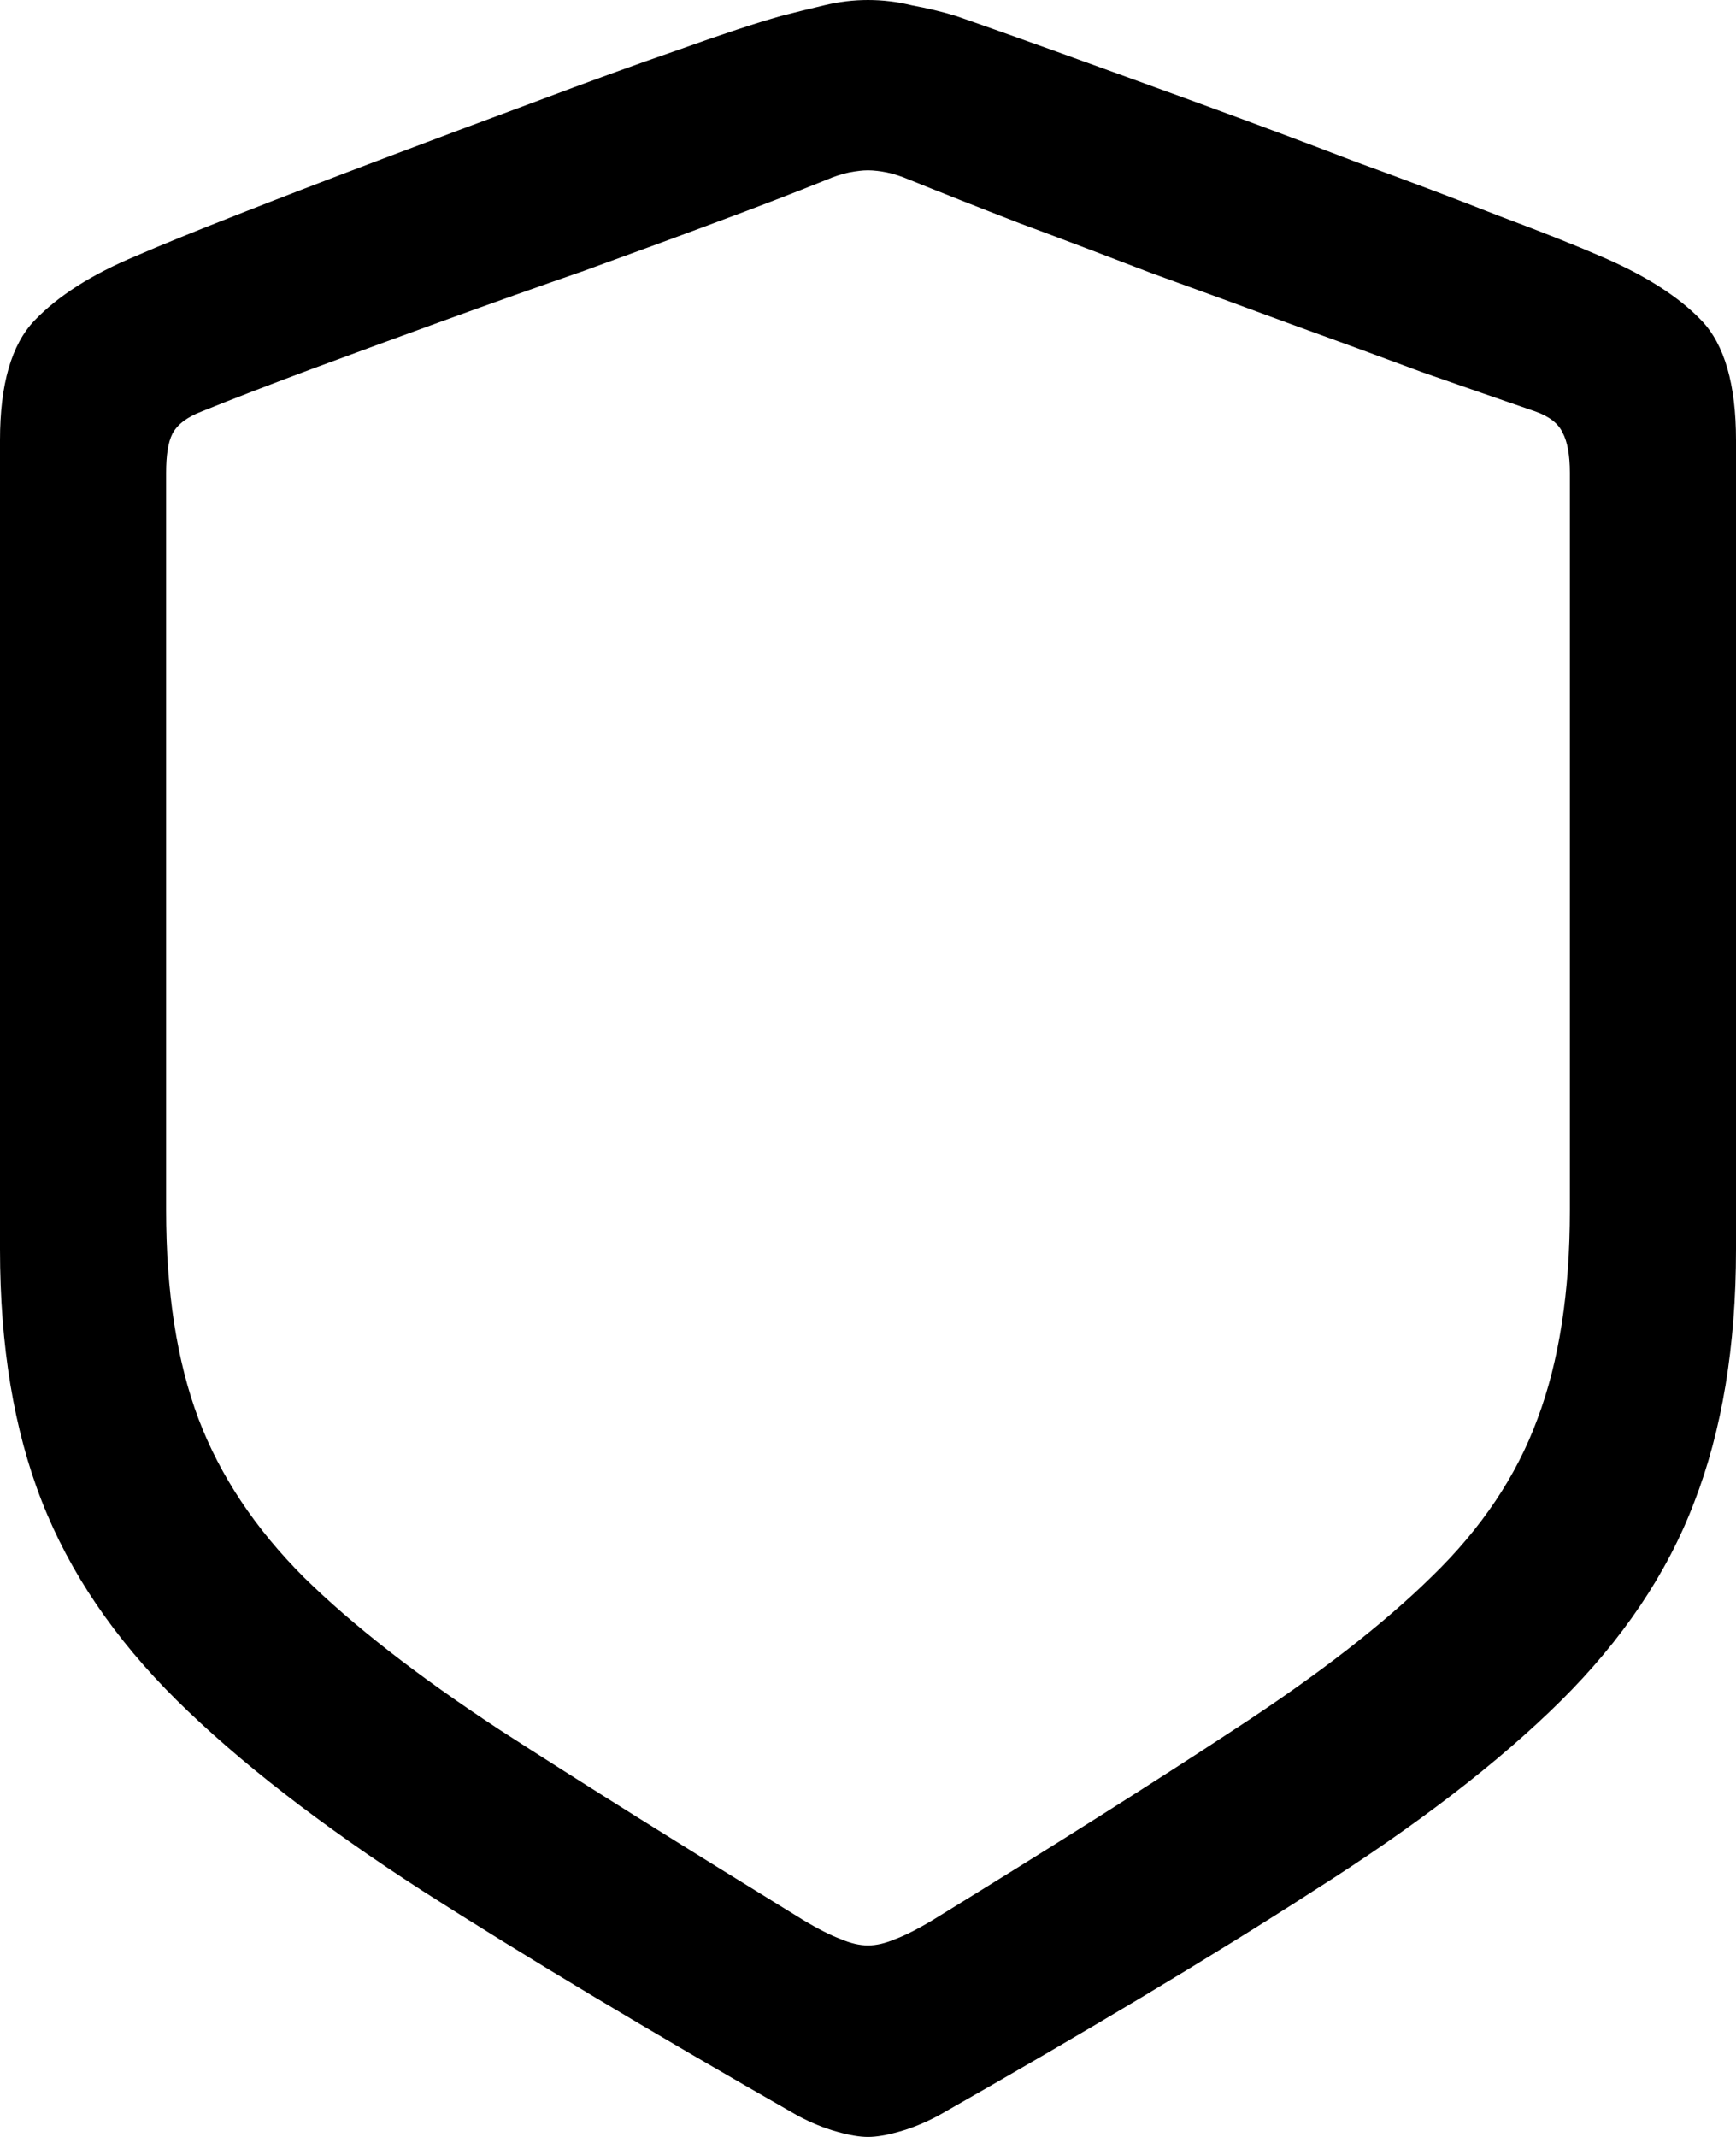 <svg
	color="rgb(0, 0, 0)"
	viewBox="0 0 13 16"
	fill="none"
	xmlns="http://www.w3.org/2000/svg"
>
	<path
		d="M6.5 16C6.563 16 6.641 15.987 6.735 15.96C6.829 15.934 6.925 15.894 7.024 15.842C8.14 15.208 9.079 14.646 9.84 14.155C10.607 13.669 11.222 13.196 11.686 12.737C12.15 12.277 12.484 11.781 12.687 11.248C12.896 10.709 13 10.078 13 9.354V3.295C13 2.878 12.914 2.58 12.742 2.4C12.57 2.22 12.317 2.059 11.983 1.917C11.801 1.838 11.548 1.737 11.224 1.616C10.901 1.489 10.544 1.354 10.153 1.212C9.767 1.064 9.378 0.919 8.987 0.776C8.596 0.634 8.239 0.504 7.916 0.388C7.592 0.272 7.34 0.182 7.157 0.119C7.053 0.087 6.943 0.061 6.829 0.04C6.719 0.013 6.61 0 6.5 0C6.39 0 6.281 0.013 6.171 0.04C6.062 0.066 5.955 0.092 5.851 0.119C5.663 0.172 5.408 0.256 5.084 0.372C4.761 0.483 4.404 0.613 4.013 0.76C3.627 0.903 3.238 1.048 2.847 1.196C2.456 1.344 2.099 1.481 1.776 1.608C1.452 1.735 1.199 1.838 1.017 1.917C0.688 2.054 0.435 2.215 0.258 2.4C0.086 2.58 0 2.878 0 3.295V9.354C0 10.078 0.104 10.706 0.313 11.24C0.521 11.773 0.858 12.269 1.322 12.729C1.786 13.188 2.399 13.663 3.16 14.155C3.927 14.646 4.865 15.208 5.976 15.842C6.075 15.894 6.171 15.934 6.265 15.96C6.359 15.987 6.437 16 6.5 16ZM6.5 14.566C6.437 14.566 6.37 14.55 6.297 14.519C6.224 14.492 6.13 14.445 6.015 14.376C5.113 13.822 4.354 13.347 3.739 12.95C3.129 12.549 2.641 12.169 2.276 11.81C1.911 11.445 1.648 11.05 1.486 10.622C1.325 10.194 1.244 9.674 1.244 9.061V3.541C1.244 3.409 1.259 3.311 1.291 3.248C1.327 3.179 1.4 3.123 1.51 3.081C1.744 2.986 2.018 2.881 2.331 2.764C2.644 2.648 2.975 2.527 3.324 2.4C3.674 2.273 4.023 2.149 4.372 2.028C4.722 1.901 5.053 1.78 5.366 1.663C5.679 1.547 5.952 1.442 6.187 1.347C6.25 1.32 6.307 1.302 6.359 1.291C6.411 1.281 6.458 1.275 6.5 1.275C6.542 1.275 6.589 1.281 6.641 1.291C6.693 1.302 6.75 1.32 6.813 1.347C7.048 1.442 7.321 1.55 7.634 1.671C7.947 1.787 8.276 1.912 8.62 2.044C8.969 2.17 9.316 2.297 9.66 2.424C10.009 2.55 10.341 2.672 10.653 2.788C10.972 2.899 11.253 2.997 11.498 3.081C11.602 3.118 11.67 3.171 11.702 3.24C11.738 3.308 11.756 3.409 11.756 3.541V9.061C11.756 9.674 11.675 10.194 11.514 10.622C11.357 11.05 11.094 11.443 10.724 11.802C10.359 12.161 9.869 12.541 9.253 12.943C8.643 13.344 7.887 13.822 6.985 14.376C6.87 14.445 6.776 14.492 6.703 14.519C6.63 14.55 6.563 14.566 6.5 14.566Z"
		fill="currentColor"
	/>
</svg>

